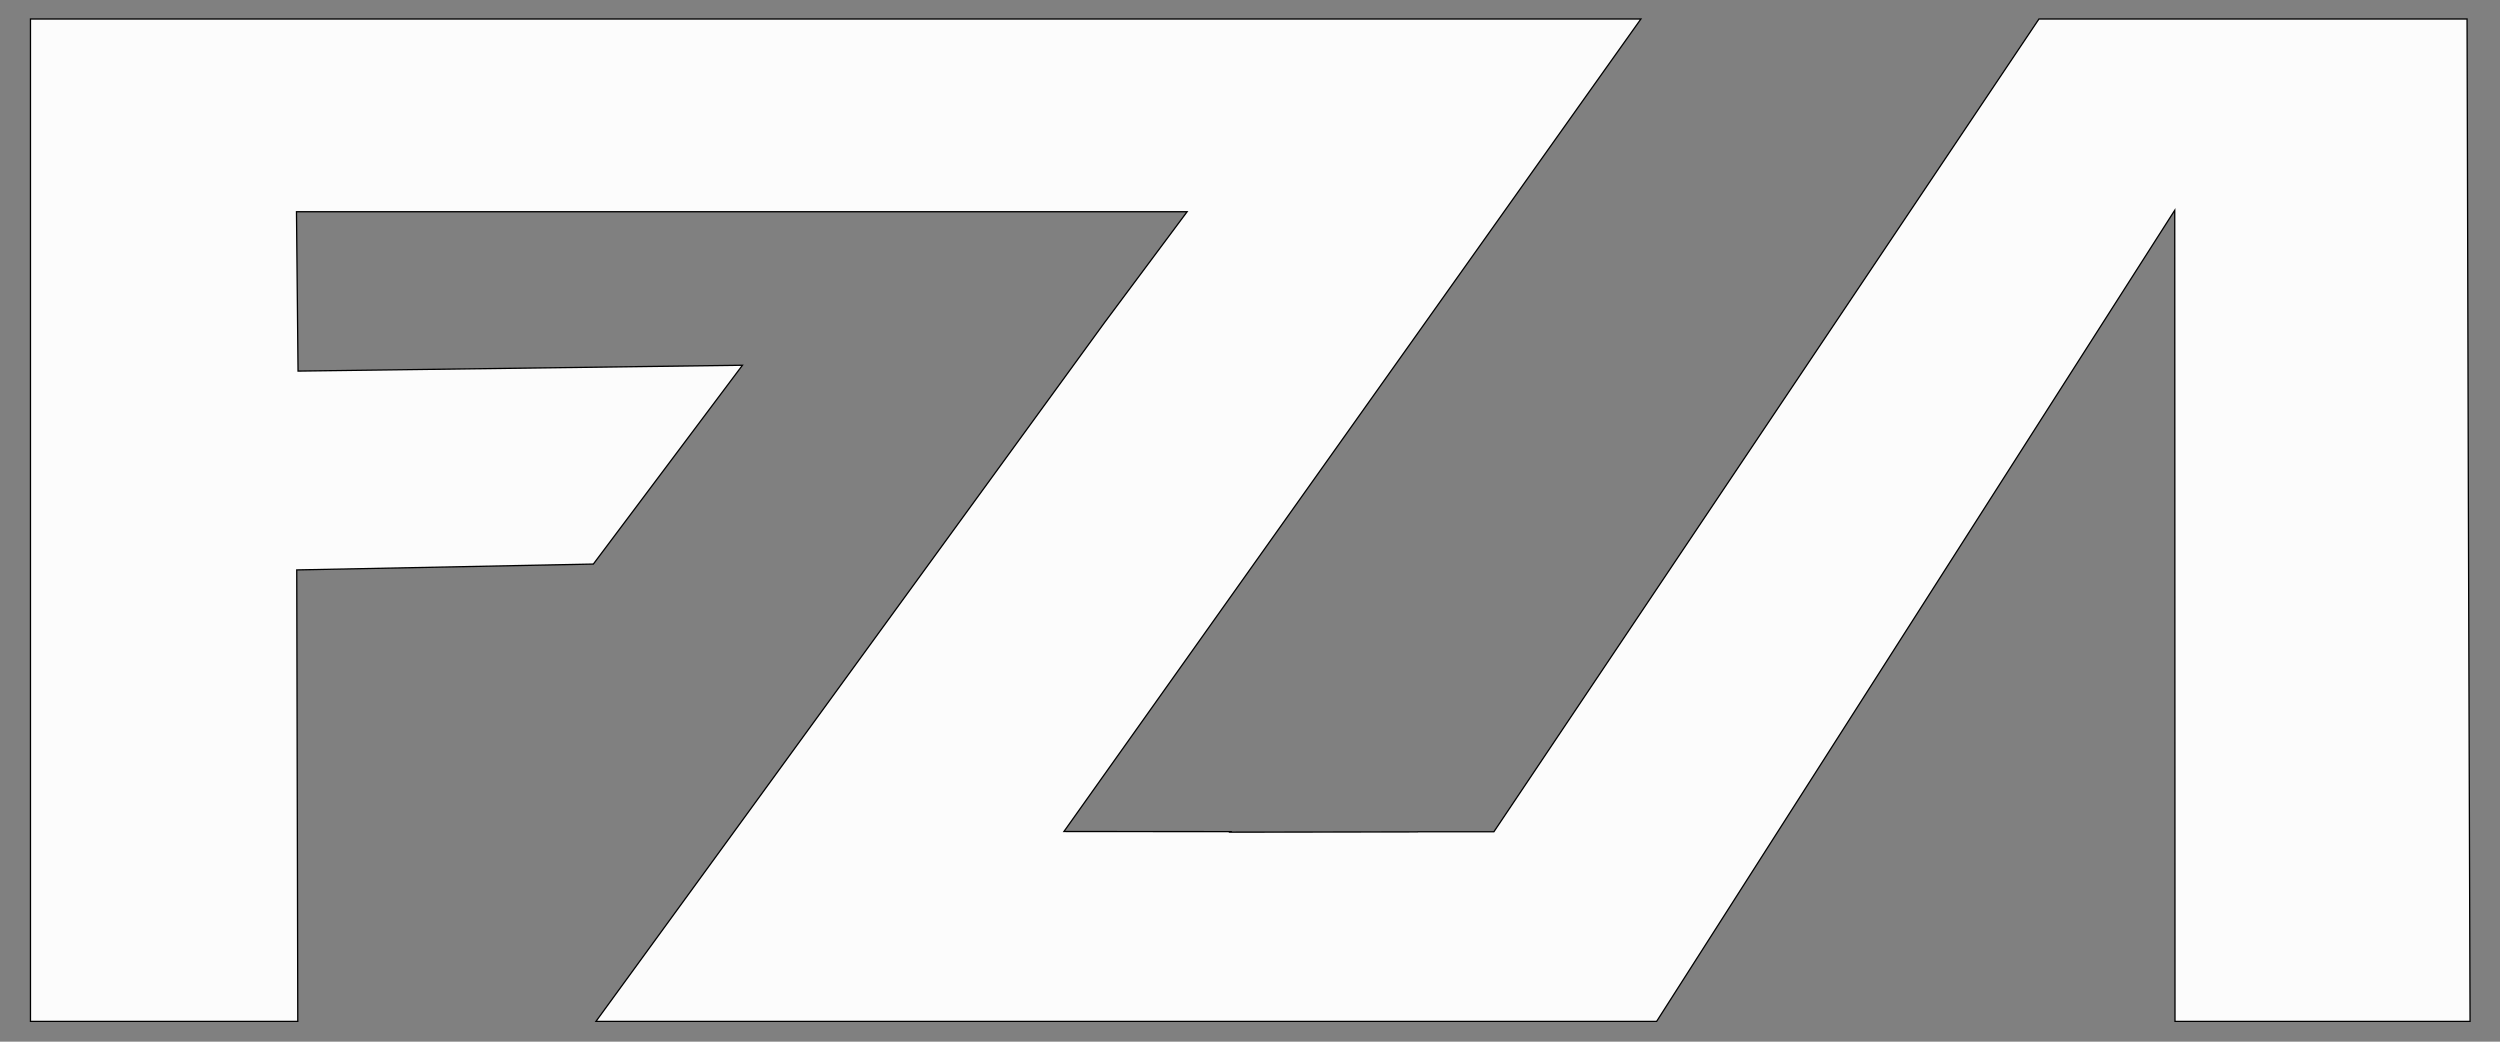 <?xml version="1.0" encoding="utf-8"?>
<!-- Generator: Adobe Illustrator 26.1.0, SVG Export Plug-In . SVG Version: 6.00 Build 0)  -->
<svg version="1.1" id="Layer_1" xmlns="http://www.w3.org/2000/svg" xmlns:xlink="http://www.w3.org/1999/xlink" x="0px" y="0px"
	 viewBox="0 0 1920 800" style="enable-background:new 0 0 1920 800;" xml:space="preserve">
<rect x="0" y="0" width="1920" height="800" fill="#808080" stroke="none"/>
<style type="text/css">
	.st0{stroke:#000000;}
	.st1{stroke:#000000;stroke-miterlimit:10;}
	.st2{fill:#FCFCFC;stroke:#000000;}
</style>
<path class="st0" d="M846,445"/>
<path class="st0" d="M1085,445.2"/>
<g>
	<path class="st1" d="M543.6,90"/>
</g>
<g>
	<path class="st1" d="M1126.2,418.6"/>
</g>
<polygon class="st2" points="1897,784.4 1670.4,784.4 1670.2,161.5 1272.3,784.4 457.7,784.4 563,639.8 848.3,247.7 911.7,162.6 
	227.7,162.6 228.9,285 570.2,280.5 455.7,433.2 227.9,437.7 228.7,784.4 23.4,784.4 23.4,14.6 1260.2,14.6 1212.8,81.3 
	1155.1,162.6 817.1,638.6 945.1,638.7 944.7,639.1 1088.8,638.9 1088.9,638.8 1147.3,638.8 1565.9,14.6 1894.7,14.6 1895.7,382.6 
	"/>
</svg>
